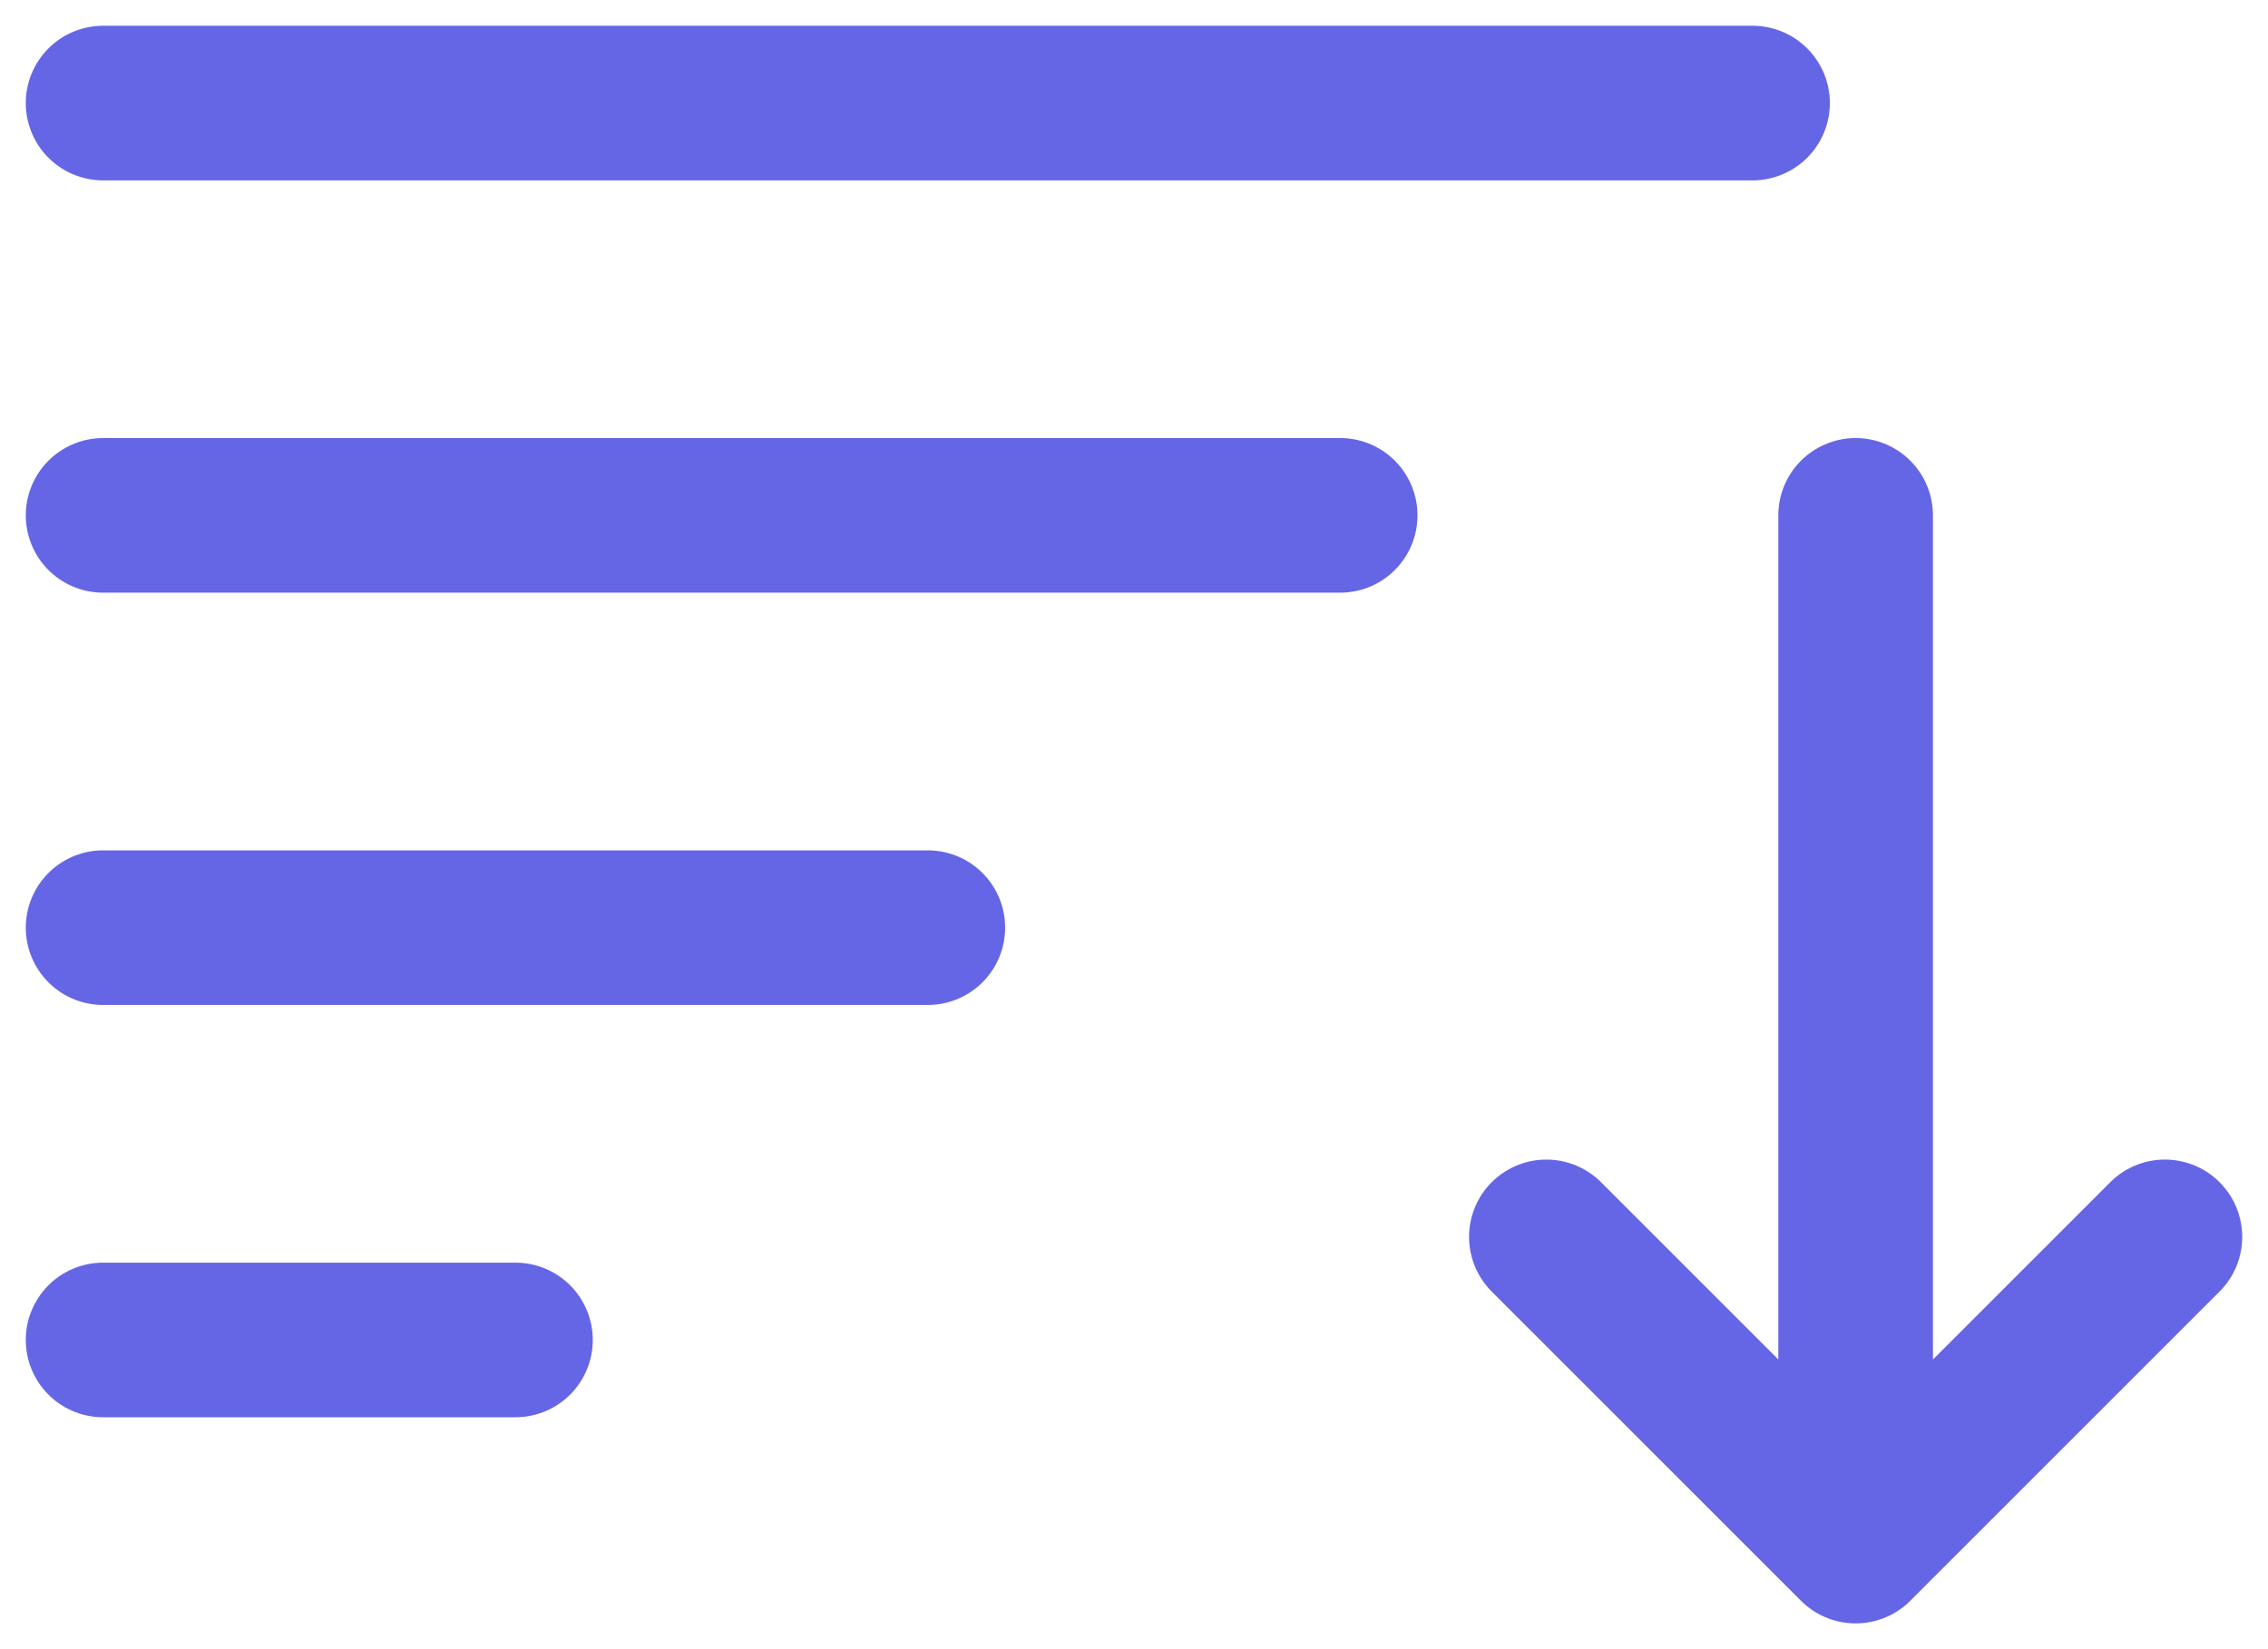 <svg width="22" height="16" viewBox="0 0 22 16" fill="none" xmlns="http://www.w3.org/2000/svg">
<path d="M18 15L15 12M13 5H1H13ZM9 9H1H9ZM5 13H1H5ZM17 1H1H17ZM18 5V15V5ZM18 15L21 12L18 15Z" stroke="#6566E5" stroke-width="1.5" stroke-linecap="round" stroke-linejoin="round"/>
</svg>
